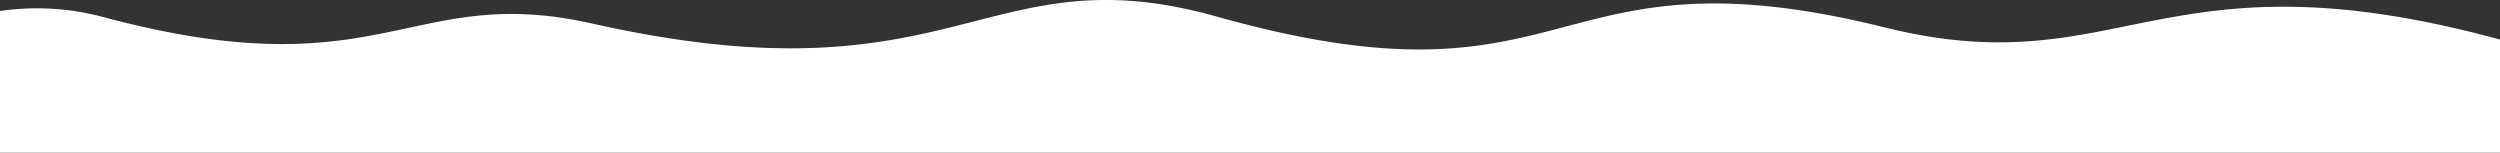 <svg xmlns="http://www.w3.org/2000/svg" width="1920" height="117.25" viewBox="0 0 1920 117.25"><rect x="0" y="0" width="1920" height="117.25" fill="#333333" stroke="none"/><defs><style>.cls-1{fill:#fff;fill-rule:evenodd;}</style></defs><title>Asset 9</title><g id="Layer_2" data-name="Layer 2"><g id="OBJECTS"><path class="cls-1" d="M1920,117.25V30.37C1658.54-40.74,1628.68,66,1447.6,21.08c-262.94-65.25-234,70-512.78-8.26C755.11-37.61,736.34,81.36,454.64,18.05,314.32-13.48,294.36,70.64,79.77,13.21A196.52,196.52,0,0,0,0,8.46v108.8Z"/></g></g></svg>